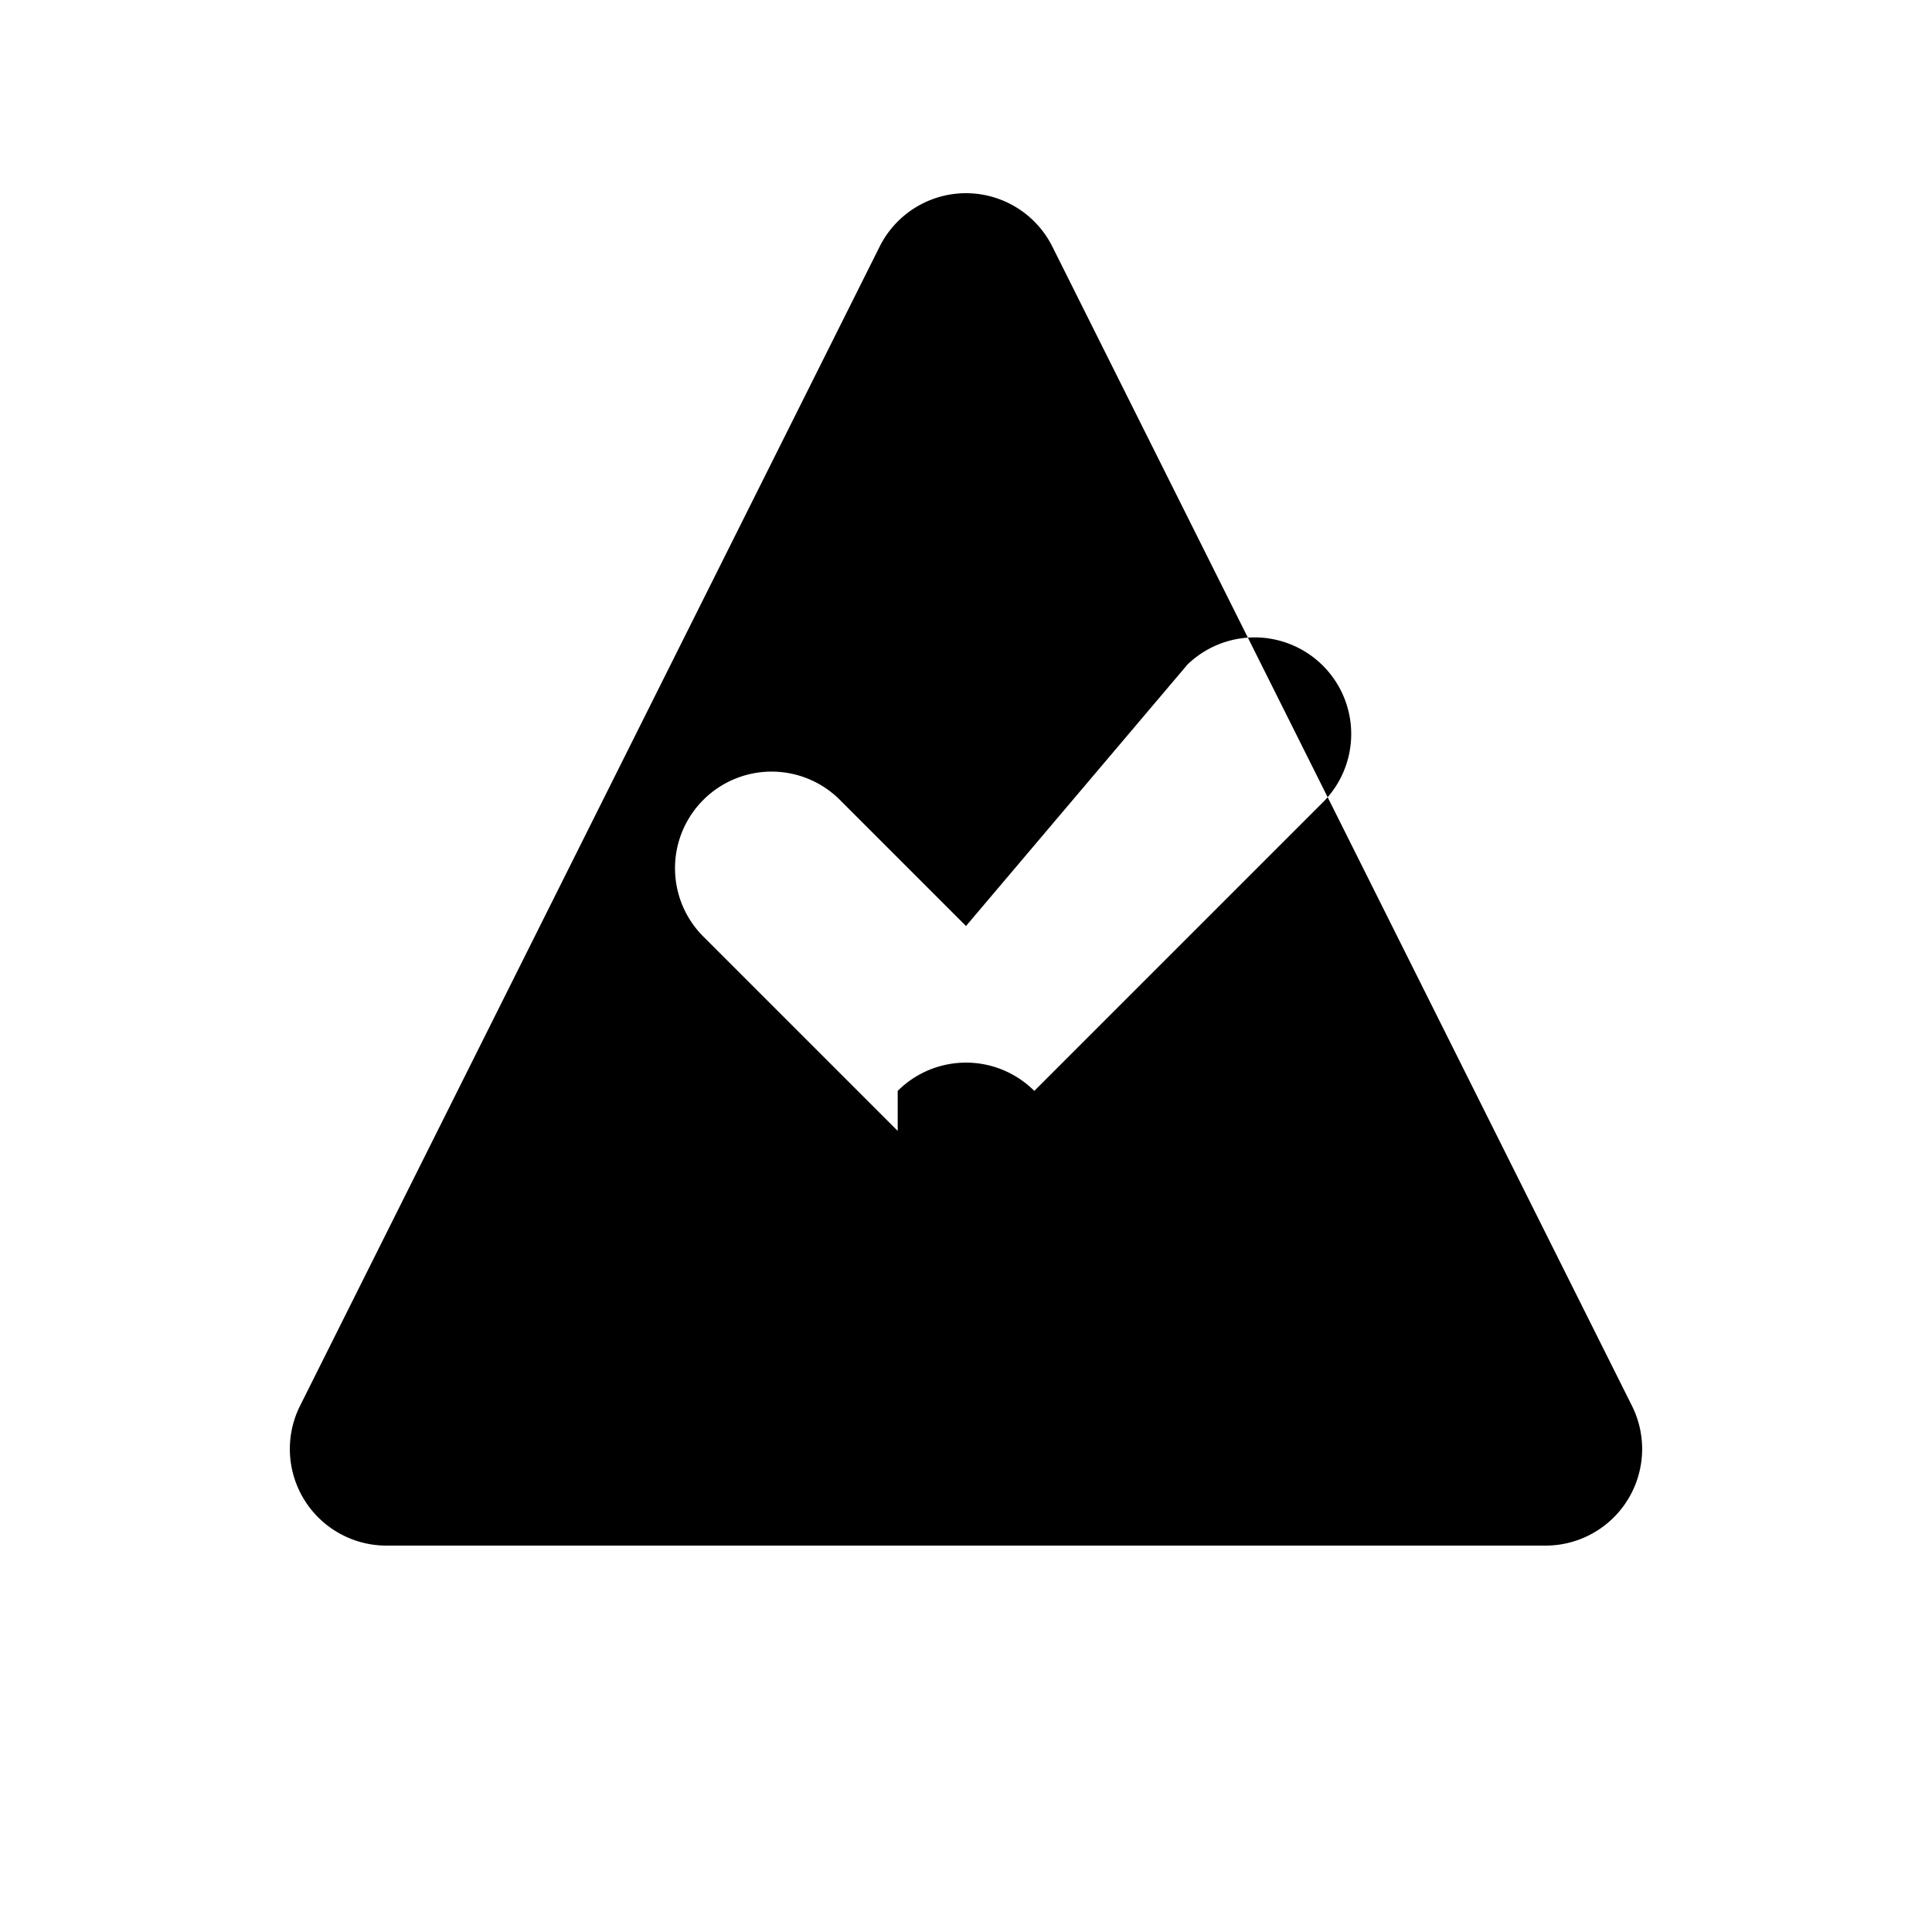 <svg xmlns="http://www.w3.org/2000/svg" class="h-6 w-6" viewBox="0 0 20 20" fill="currentColor">
  <path fill-rule="evenodd" d="M10 2a1 1 0 01.894.553l6 12A1 1 0 0116 16H4a1 1 0 01-.894-1.447l6-12A1 1 0 0110 2zm-.707 9.293a1 1 0 011.414 0l3-3a1 1 0 00-1.414-1.414L10 9.586 8.707 8.293a1 1 0 10-1.414 1.414l2 2z" clip-rule="evenodd"></path>
</svg>
